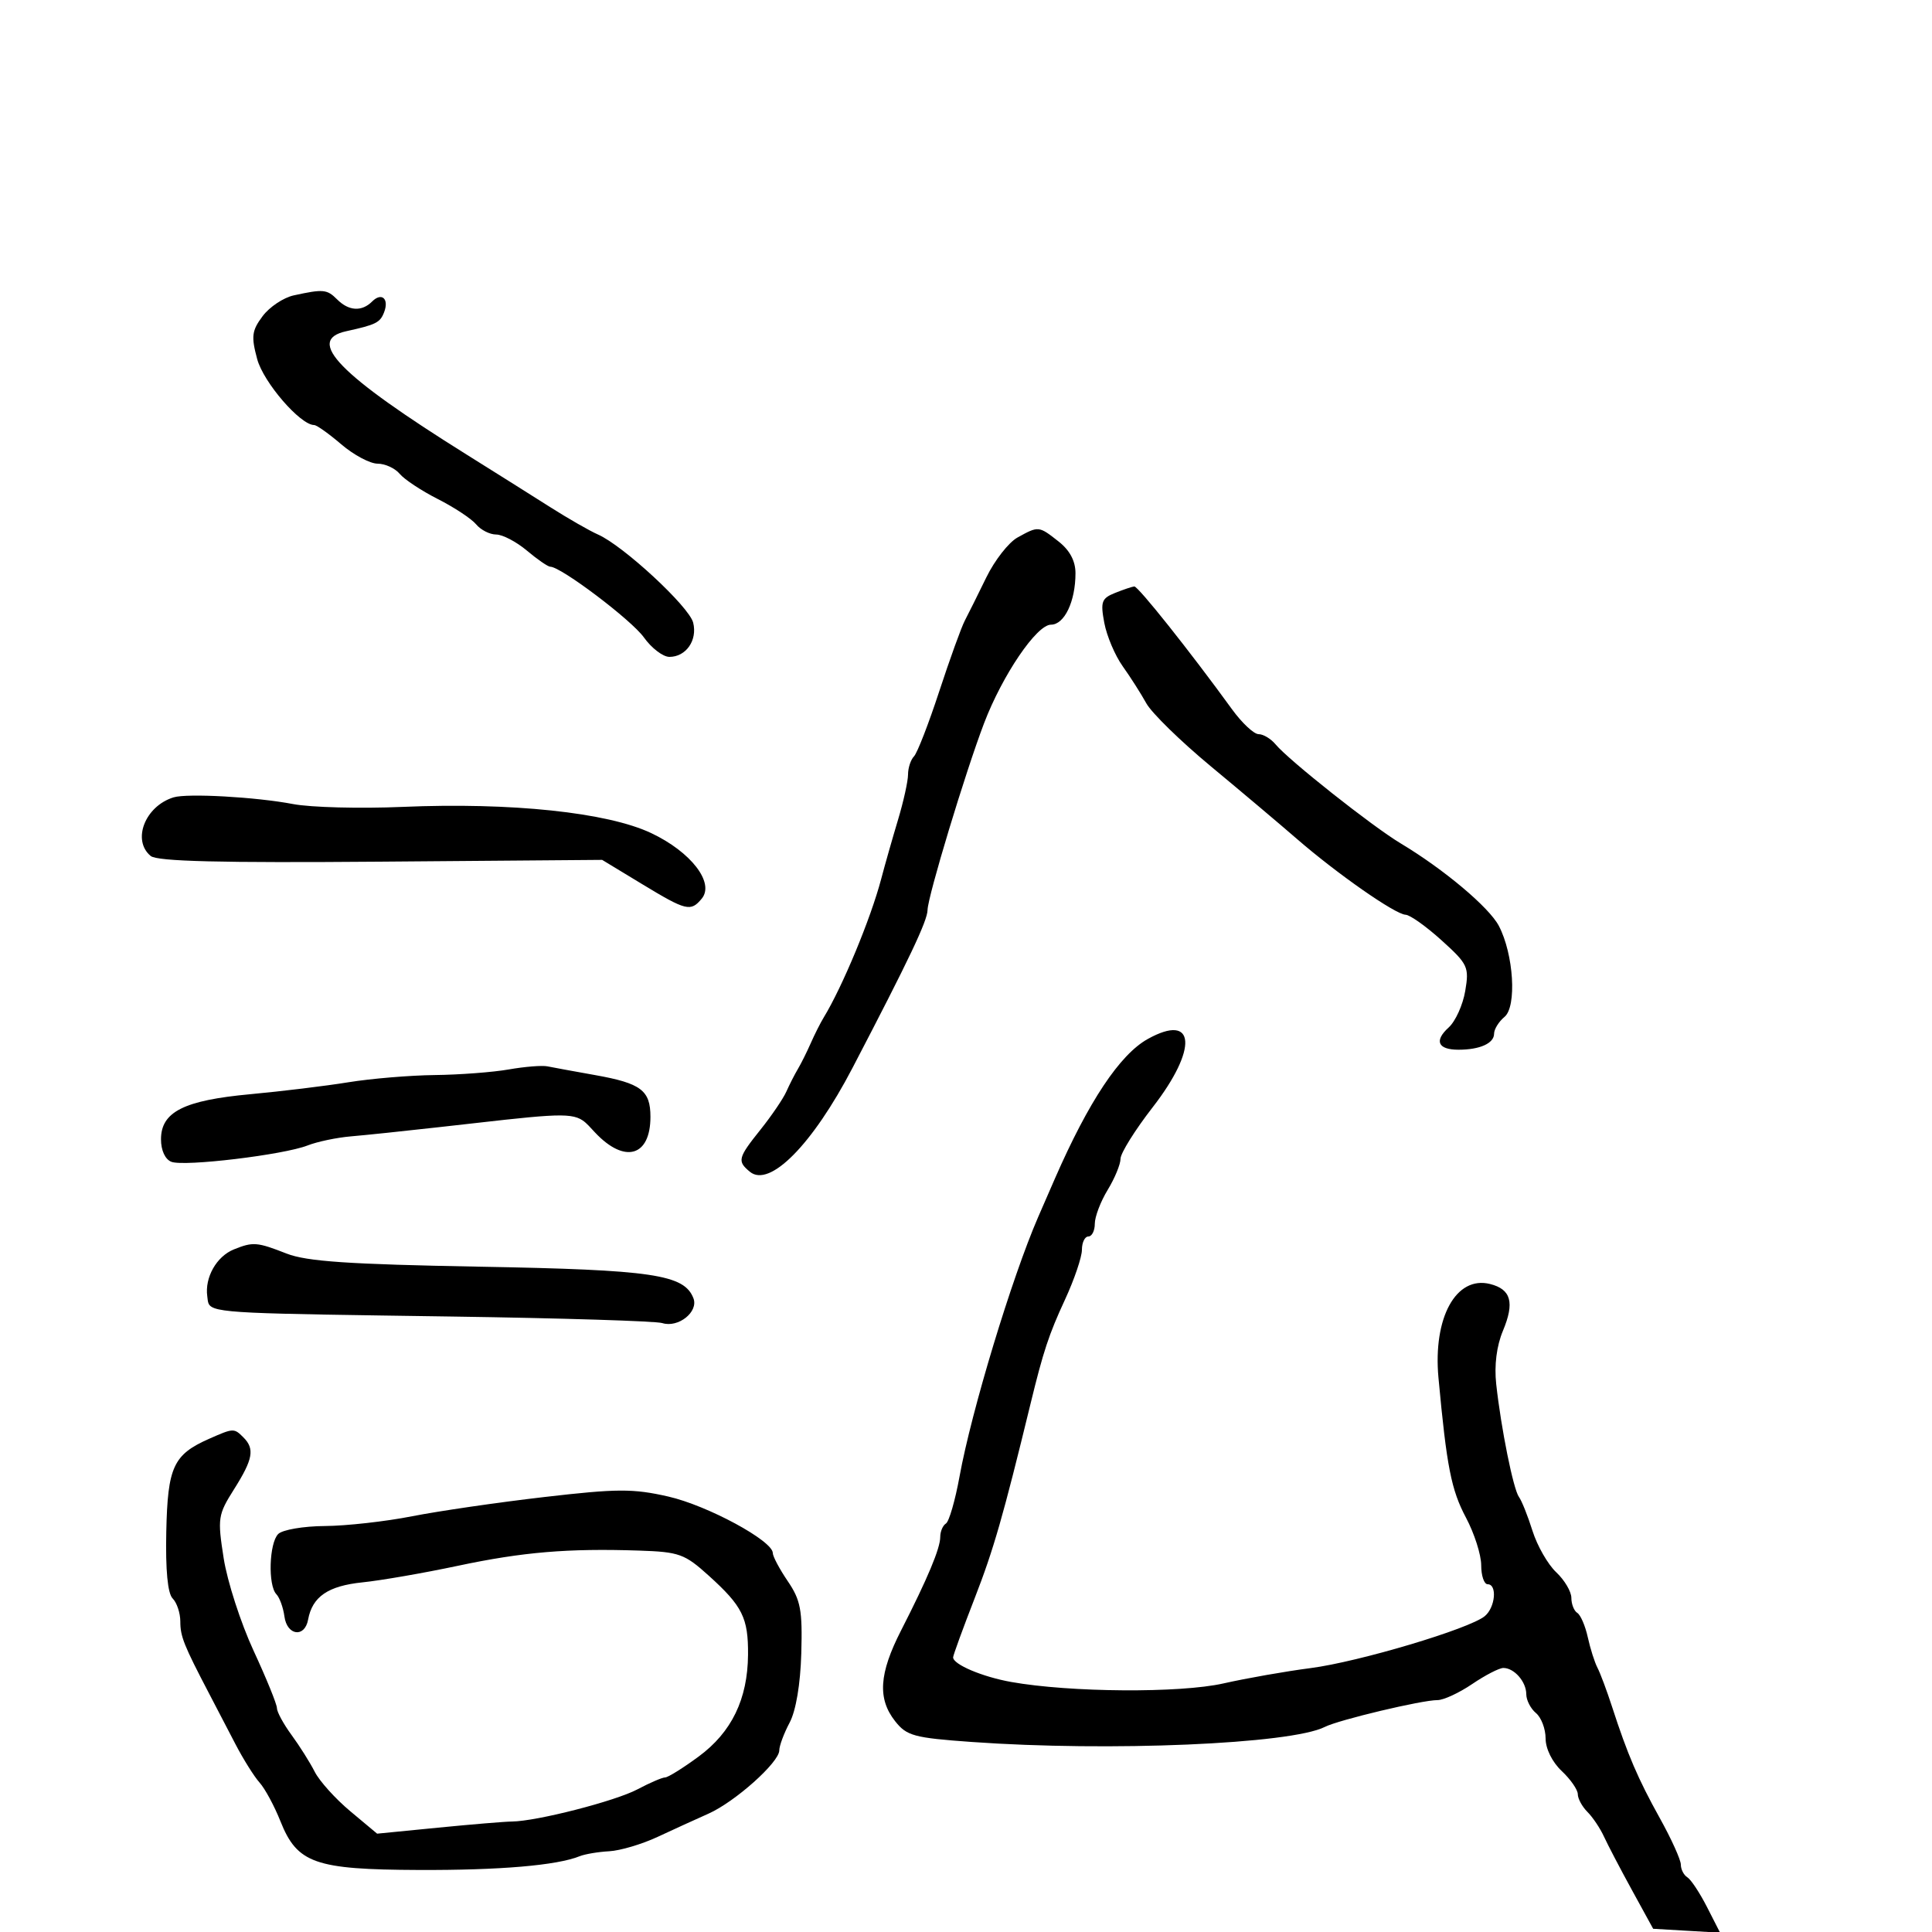 <svg xmlns="http://www.w3.org/2000/svg" width="300" height="300" viewBox="0 0 300 300" version="1.1">
  <defs/>
  <path d="M178.231,161.331 C185.648,157.212 186.051,162.834 178.991,171.93 C176.246,175.467 173.998,179.067 173.996,179.93 C173.994,180.794 173.094,182.973 171.996,184.774 C170.898,186.575 170,188.937 170,190.024 C170,191.111 169.55,192 169,192 C168.45,192 168,192.929 168,194.064 C168,195.199 166.815,198.687 165.367,201.814 C162.872,207.2 162.005,209.821 160.015,218 C155.772,235.437 154.28,240.633 151.36,248.139 C149.512,252.891 148,257.037 148,257.354 C148,258.453 152.525,260.373 157,261.173 C166.145,262.807 183.229,262.925 189.979,261.401 C193.566,260.591 199.65,259.521 203.5,259.023 C210.987,258.056 228.178,252.927 230.56,250.95 C232.196,249.592 232.515,246 231,246 C230.45,246 230,244.674 230,243.053 C230,241.432 228.937,238.107 227.638,235.663 C225.349,231.359 224.642,227.76 223.364,213.935 C222.501,204.595 226.101,198.056 231.377,199.38 C234.643,200.2 235.209,202.256 233.374,206.647 C232.39,209.001 232.012,212.004 232.331,214.921 C233.086,221.817 234.992,231.27 235.866,232.453 C236.291,233.029 237.238,235.397 237.968,237.715 C238.699,240.034 240.355,242.925 241.649,244.14 C242.942,245.355 244,247.144 244,248.115 C244,249.087 244.415,250.139 244.923,250.452 C245.431,250.766 246.163,252.466 246.55,254.229 C246.937,255.992 247.614,258.124 248.053,258.967 C248.492,259.81 249.508,262.525 250.311,265 C252.727,272.451 254.34,276.212 257.75,282.346 C259.538,285.561 261,288.797 261,289.537 C261,290.277 261.456,291.164 262.014,291.509 C262.572,291.854 263.944,293.929 265.062,296.122 L267.096,300.108 L261.899,299.804 L256.702,299.5 L253.413,293.5 C251.604,290.2 249.645,286.454 249.058,285.175 C248.472,283.896 247.319,282.176 246.496,281.353 C245.673,280.53 245,279.293 245,278.603 C245,277.913 243.875,276.292 242.5,275 C241.029,273.618 240,271.539 240,269.948 C240,268.461 239.325,266.685 238.5,266 C237.675,265.315 237,264 237,263.078 C237,261.141 235.13,259 233.44,259 C232.801,259 230.621,260.125 228.595,261.5 C226.569,262.875 224.144,263.996 223.206,263.992 C220.813,263.98 207.871,267.062 205.711,268.158 C200.467,270.819 172.236,272.02 150.877,270.491 C141.903,269.849 140.788,269.545 138.987,267.256 C136.243,263.767 136.498,259.873 139.909,253.195 C144.05,245.088 146,240.433 146,238.658 C146,237.811 146.398,236.872 146.884,236.571 C147.371,236.271 148.322,232.982 148.998,229.262 C150.848,219.089 157.109,198.424 161.196,189 C161.792,187.625 162.969,184.925 163.81,183 C169.045,171.024 173.893,163.74 178.231,161.331 Z M32.5,223.403 C36.252,221.746 36.343,221.743 37.8,223.2 C39.577,224.977 39.288,226.583 36.355,231.23 C33.838,235.217 33.759,235.736 34.731,241.96 C35.293,245.557 37.383,252.02 39.376,256.323 C41.369,260.626 43,264.633 43,265.229 C43,265.824 44.022,267.704 45.27,269.406 C46.519,271.108 48.139,273.68 48.871,275.122 C49.603,276.565 52.082,279.317 54.38,281.238 L58.559,284.731 L68.029,283.798 C73.238,283.285 78.4,282.856 79.5,282.845 C83.342,282.806 95.528,279.68 98.985,277.848 C100.902,276.831 102.833,276 103.277,276 C103.721,276 106.068,274.538 108.493,272.75 C113.608,268.979 116.1,263.837 116.154,256.945 C116.198,251.22 115.295,249.403 110.05,244.664 C106.311,241.286 105.468,240.982 99.247,240.775 C88.188,240.407 81.189,240.995 71.076,243.141 C65.809,244.258 59.158,245.413 56.296,245.706 C50.937,246.256 48.495,247.929 47.84,251.5 C47.315,254.359 44.565,253.985 44.165,251 C43.981,249.625 43.419,248.072 42.915,247.55 C41.591,246.175 41.791,239.609 43.2,238.2 C43.86,237.54 47.123,236.982 50.45,236.96 C53.778,236.938 59.875,236.256 64,235.443 C68.125,234.631 77.35,233.288 84.5,232.46 C95.845,231.145 98.297,231.135 103.763,232.38 C109.859,233.77 120,239.252 120,241.157 C120,241.679 121.045,243.644 122.323,245.524 C124.326,248.472 124.615,250.013 124.424,256.721 C124.287,261.531 123.594,265.645 122.607,267.5 C121.73,269.15 121.01,271.085 121.006,271.801 C120.997,273.662 114.126,279.797 110,281.629 C108.075,282.484 104.518,284.108 102.096,285.239 C99.674,286.369 96.299,287.37 94.596,287.462 C92.893,287.554 90.825,287.903 90,288.236 C86.468,289.663 77.607,290.419 65,290.368 C48.875,290.304 46.149,289.341 43.54,282.788 C42.601,280.43 41.145,277.734 40.304,276.798 C39.464,275.861 37.772,273.161 36.544,270.798 C35.317,268.434 33.489,264.925 32.483,263 C28.541,255.461 28,254.109 28,251.796 C28,250.478 27.465,248.865 26.812,248.212 C26.036,247.436 25.692,243.84 25.82,237.832 C26.035,227.766 26.913,225.868 32.5,223.403 Z M158,83.462 C161.27,81.655 161.294,81.657 164.365,84.073 C166.115,85.449 167,87.106 167,89.007 C167,93.391 165.281,97 163.193,97 C160.971,97 155.659,104.826 152.806,112.302 C149.909,119.897 144.065,139.206 144.03,141.302 C144.002,143.005 141.184,148.935 132.371,165.835 C126.159,177.748 119.495,184.486 116.436,181.947 C114.449,180.298 114.574,179.807 118.107,175.388 C119.816,173.249 121.615,170.6 122.105,169.5 C122.595,168.4 123.398,166.825 123.891,166 C124.383,165.175 125.281,163.375 125.886,162 C126.491,160.625 127.398,158.825 127.902,158 C130.804,153.248 135.209,142.637 136.826,136.5 C137.406,134.3 138.582,130.165 139.44,127.312 C140.298,124.459 141,121.286 141,120.262 C141,119.238 141.415,117.973 141.923,117.45 C142.431,116.928 144.193,112.391 145.84,107.369 C147.487,102.347 149.276,97.397 149.816,96.369 C150.356,95.341 151.856,92.327 153.149,89.672 C154.442,87.016 156.625,84.222 158,83.462 Z M173.14,92.072 C174.438,91.552 175.783,91.098 176.129,91.063 C176.712,91.005 184.769,101.13 191.305,110.135 C192.847,112.261 194.705,114 195.432,114 C196.16,114 197.346,114.712 198.067,115.581 C200.126,118.061 213.073,128.31 217.5,130.963 C224.196,134.976 231.226,140.883 232.739,143.768 C235.046,148.167 235.551,156.298 233.617,157.903 C232.728,158.641 232,159.817 232,160.515 C232,162.006 229.791,163 226.477,163 C223.269,163 222.659,161.619 224.951,159.545 C225.998,158.597 227.154,156.048 227.52,153.88 C228.149,150.161 227.94,149.715 223.843,146.01 C221.454,143.849 218.942,142.064 218.261,142.041 C216.662,141.988 207.639,135.693 201.382,130.265 C198.697,127.936 192.675,122.858 188,118.98 C183.325,115.102 178.825,110.706 178,109.211 C177.175,107.715 175.526,105.129 174.336,103.462 C173.146,101.796 171.859,98.764 171.476,96.725 C170.86,93.441 171.05,92.909 173.14,92.072 Z M45.606,45.868 C50.215,44.862 50.772,44.915 52.357,46.5 C54.161,48.304 56.178,48.422 57.783,46.817 C59.265,45.335 60.448,46.391 59.646,48.48 C59.024,50.1 58.388,50.419 53.75,51.436 C47.39,52.829 52.625,58.194 72.41,70.557 C76.76,73.276 82.61,76.954 85.41,78.732 C88.209,80.51 91.553,82.427 92.84,82.992 C96.768,84.716 107.011,94.195 107.635,96.684 C108.322,99.419 106.53,102 103.946,102 C102.95,102 101.169,100.642 99.988,98.983 C98.062,96.278 87.104,88 85.449,88 C85.086,88 83.452,86.875 81.818,85.5 C80.184,84.125 78.036,83 77.046,83 C76.055,83 74.656,82.29 73.935,81.422 C73.215,80.554 70.544,78.789 68,77.5 C65.456,76.211 62.785,74.446 62.065,73.578 C61.344,72.71 59.798,71.999 58.628,71.998 C57.457,71.996 54.925,70.647 53,69 C51.075,67.353 49.178,66.004 48.785,66.002 C46.628,65.995 40.908,59.372 39.934,55.754 C38.986,52.235 39.099,51.344 40.776,49.096 C41.84,47.668 44.014,46.216 45.606,45.868 Z M26.948,123.814 C29.077,123.158 39.745,123.755 45.5,124.853 C48.25,125.378 55.9,125.576 62.5,125.294 C79.392,124.573 94.318,126.146 101.122,129.365 C107.312,132.293 111.003,137.087 108.961,139.546 C107.249,141.61 106.566,141.443 99.668,137.26 L93.5,133.521 L59.148,133.798 C34.194,133.999 24.413,133.758 23.398,132.915 C20.458,130.475 22.524,125.179 26.948,123.814 Z M79,166.063 C81.475,165.629 84.175,165.412 85,165.581 C85.825,165.75 89.149,166.36 92.387,166.936 C99.544,168.209 101,169.305 101,173.422 C101,179.581 97.014,180.733 92.437,175.897 C91.644,175.059 91.131,174.428 90.487,173.987 C88.473,172.61 85.175,173.109 68,175.044 C62.775,175.633 56.7,176.268 54.5,176.454 C52.3,176.64 49.268,177.276 47.763,177.866 C44.049,179.324 28.624,181.177 26.617,180.407 C25.647,180.034 25,178.637 25,176.916 C25,172.651 28.546,170.861 38.88,169.907 C43.721,169.46 50.566,168.627 54.091,168.055 C57.616,167.483 63.65,166.978 67.5,166.933 C71.35,166.889 76.525,166.497 79,166.063 Z M36.315,194.007 C39.293,192.807 39.907,192.856 44.5,194.653 C47.632,195.88 54.134,196.321 74.474,196.69 C101.379,197.177 106.256,197.898 107.677,201.599 C108.487,203.712 105.31,206.233 102.831,205.446 C101.855,205.137 87.206,204.68 70.278,204.432 C37.271,203.948 33.095,203.972 32.392,202.423 C32.253,202.116 32.25,201.748 32.187,201.302 C31.77,198.37 33.626,195.091 36.315,194.007 Z"/>
</svg>

